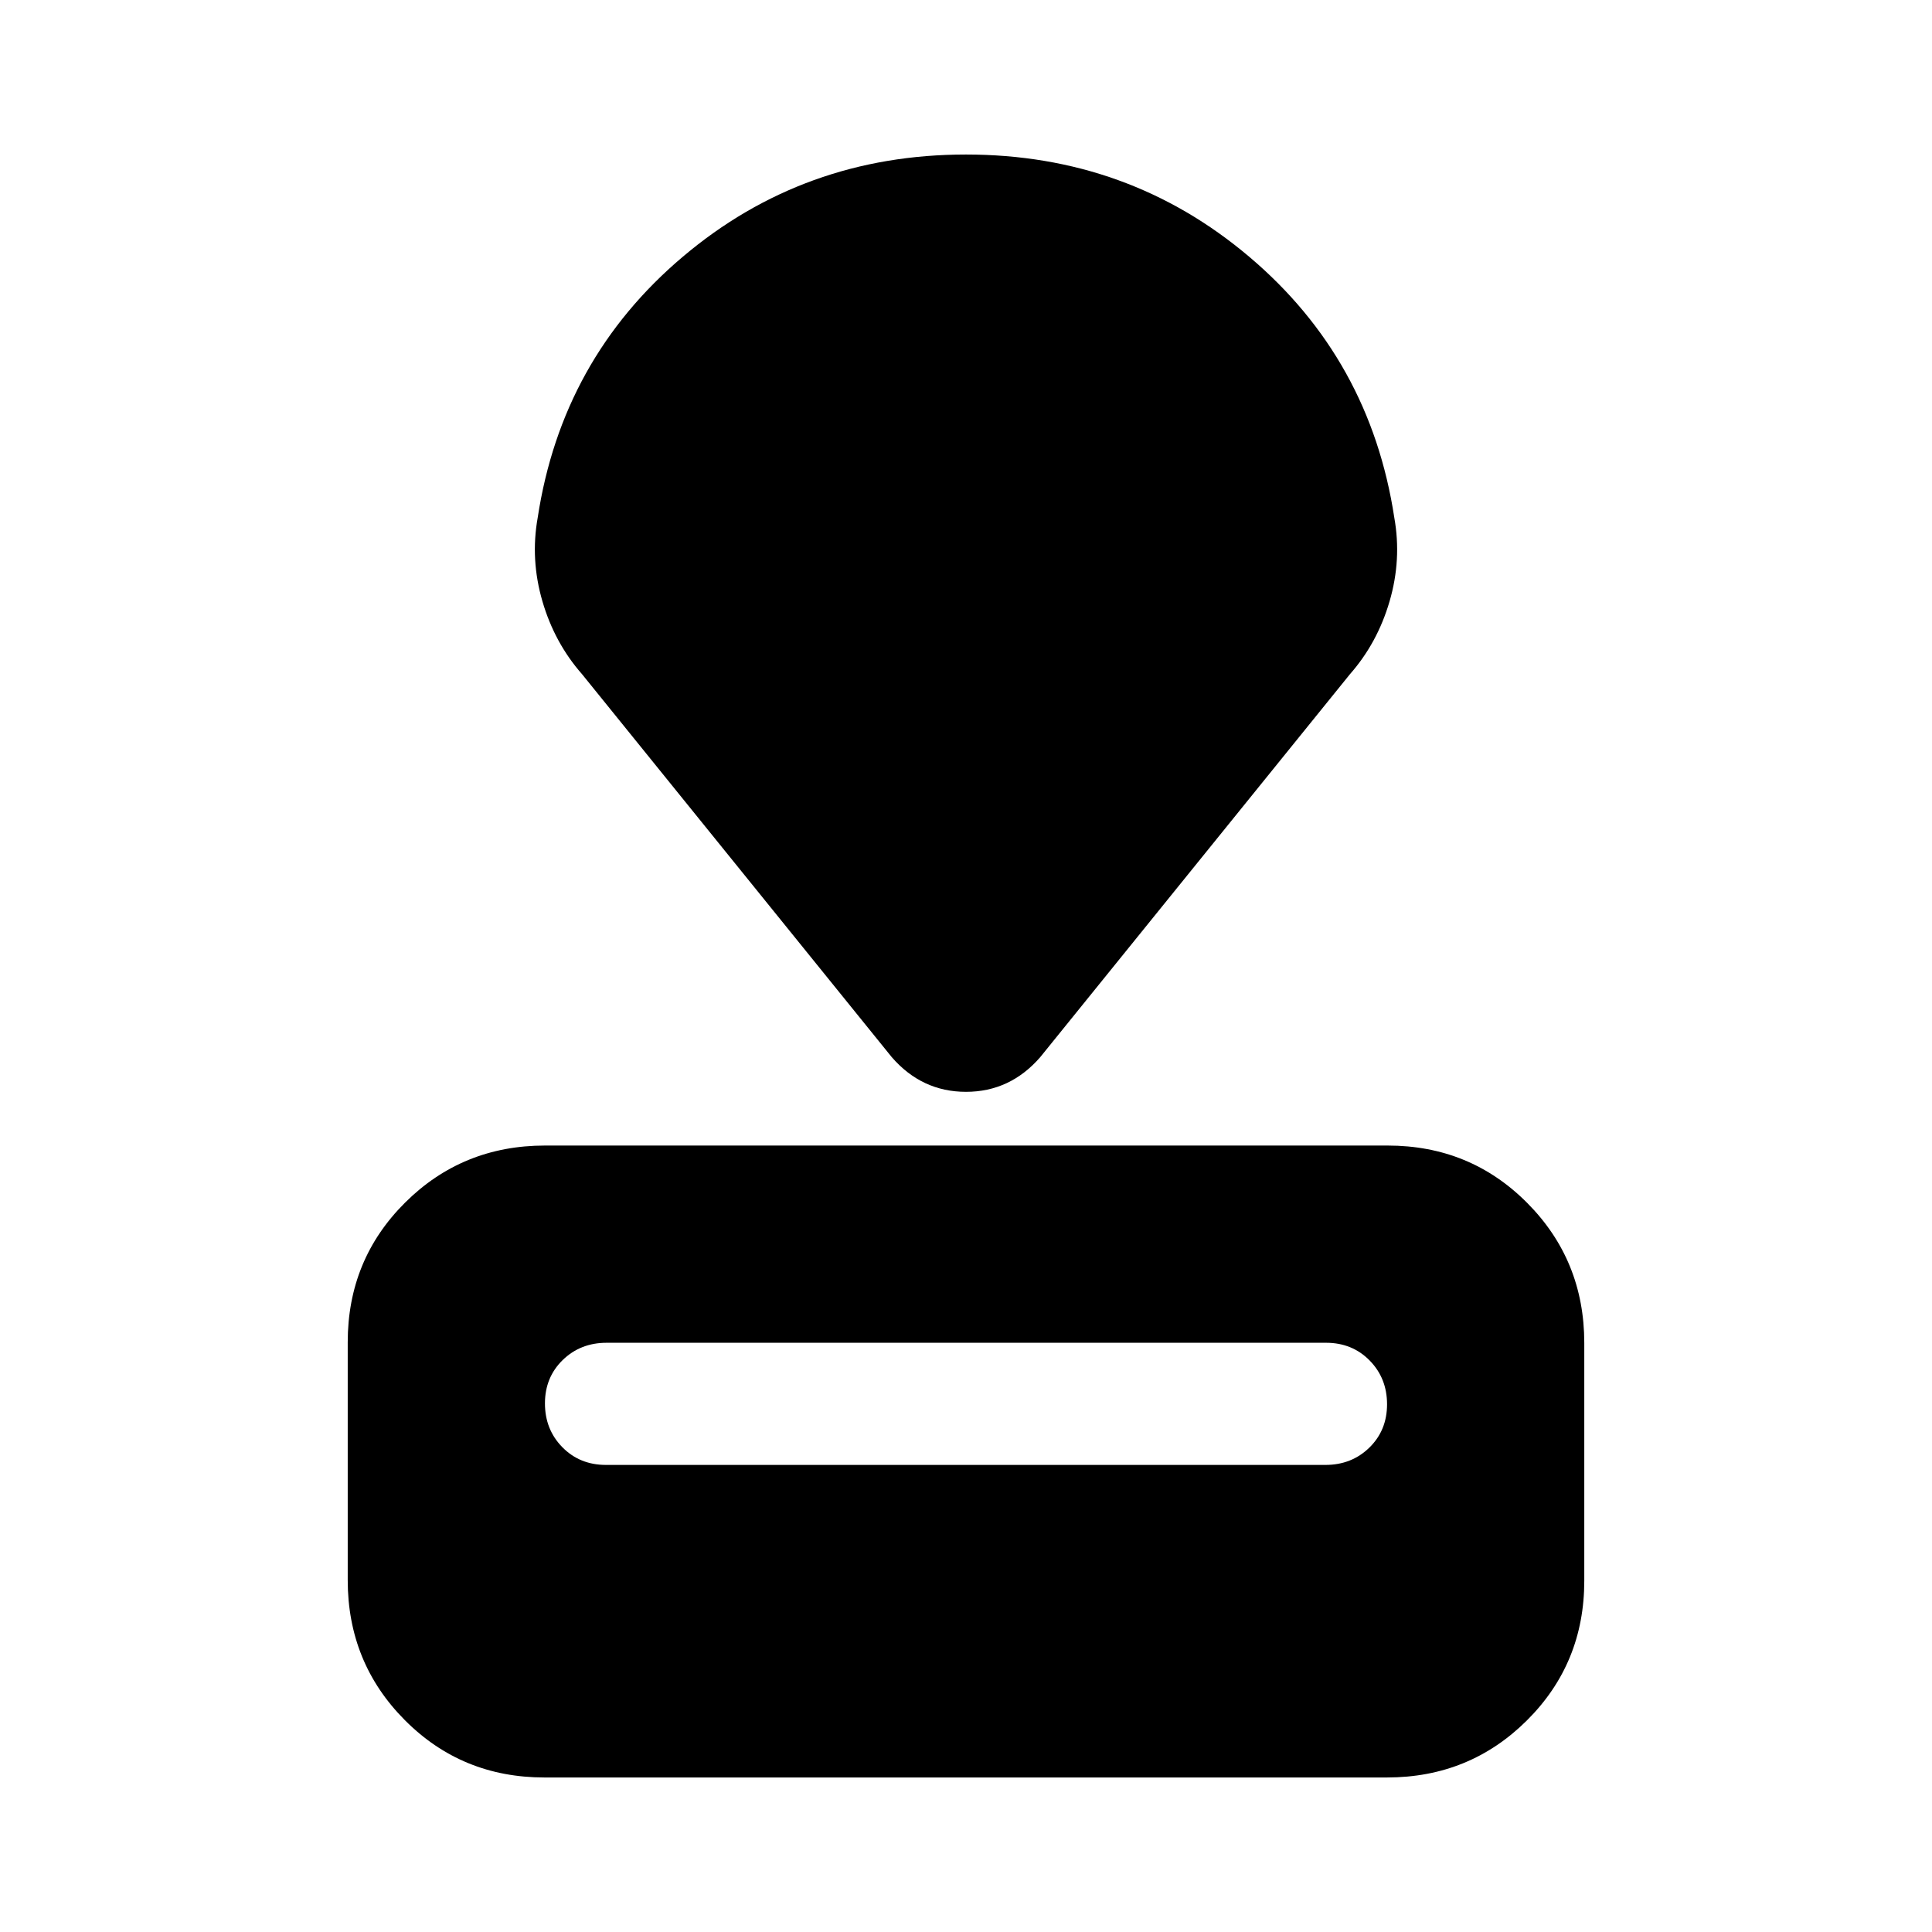 <svg xmlns="http://www.w3.org/2000/svg" height="20" viewBox="0 -960 960 960" width="20"><path d="M270.5-76.782q-41.022 0-69.37-28.524-28.348-28.524-28.348-69.565v-118.174q0-41.042 28.51-69.39t69.531-28.348H689.5q41.022 0 69.37 28.524 28.348 28.524 28.348 69.565v118.175q0 41.041-28.51 69.389t-69.531 28.348H270.5Zm30.604-155.305h357.477q13.028 0 21.832-8.593 8.804-8.594 8.804-21.544 0-12.949-8.647-21.753-8.646-8.805-21.674-8.805H301.419q-13.028 0-21.832 8.594t-8.804 21.543q0 12.95 8.647 21.754 8.646 8.804 21.674 8.804ZM443.087-434.74l-153.87-190.259q-13.652-15.522-19.696-36.24-6.044-20.718-2.348-41.501 12-78.826 72.066-129.652Q399.304-883.218 480-883.218t140.761 50.826q60.066 50.826 72.066 129.652 3.696 20.783-2.348 41.501-6.044 20.718-19.696 36.24L516.913-434.74Q501.957-417.479 480-417.479q-21.957 0-36.913-17.261Z"/></svg>